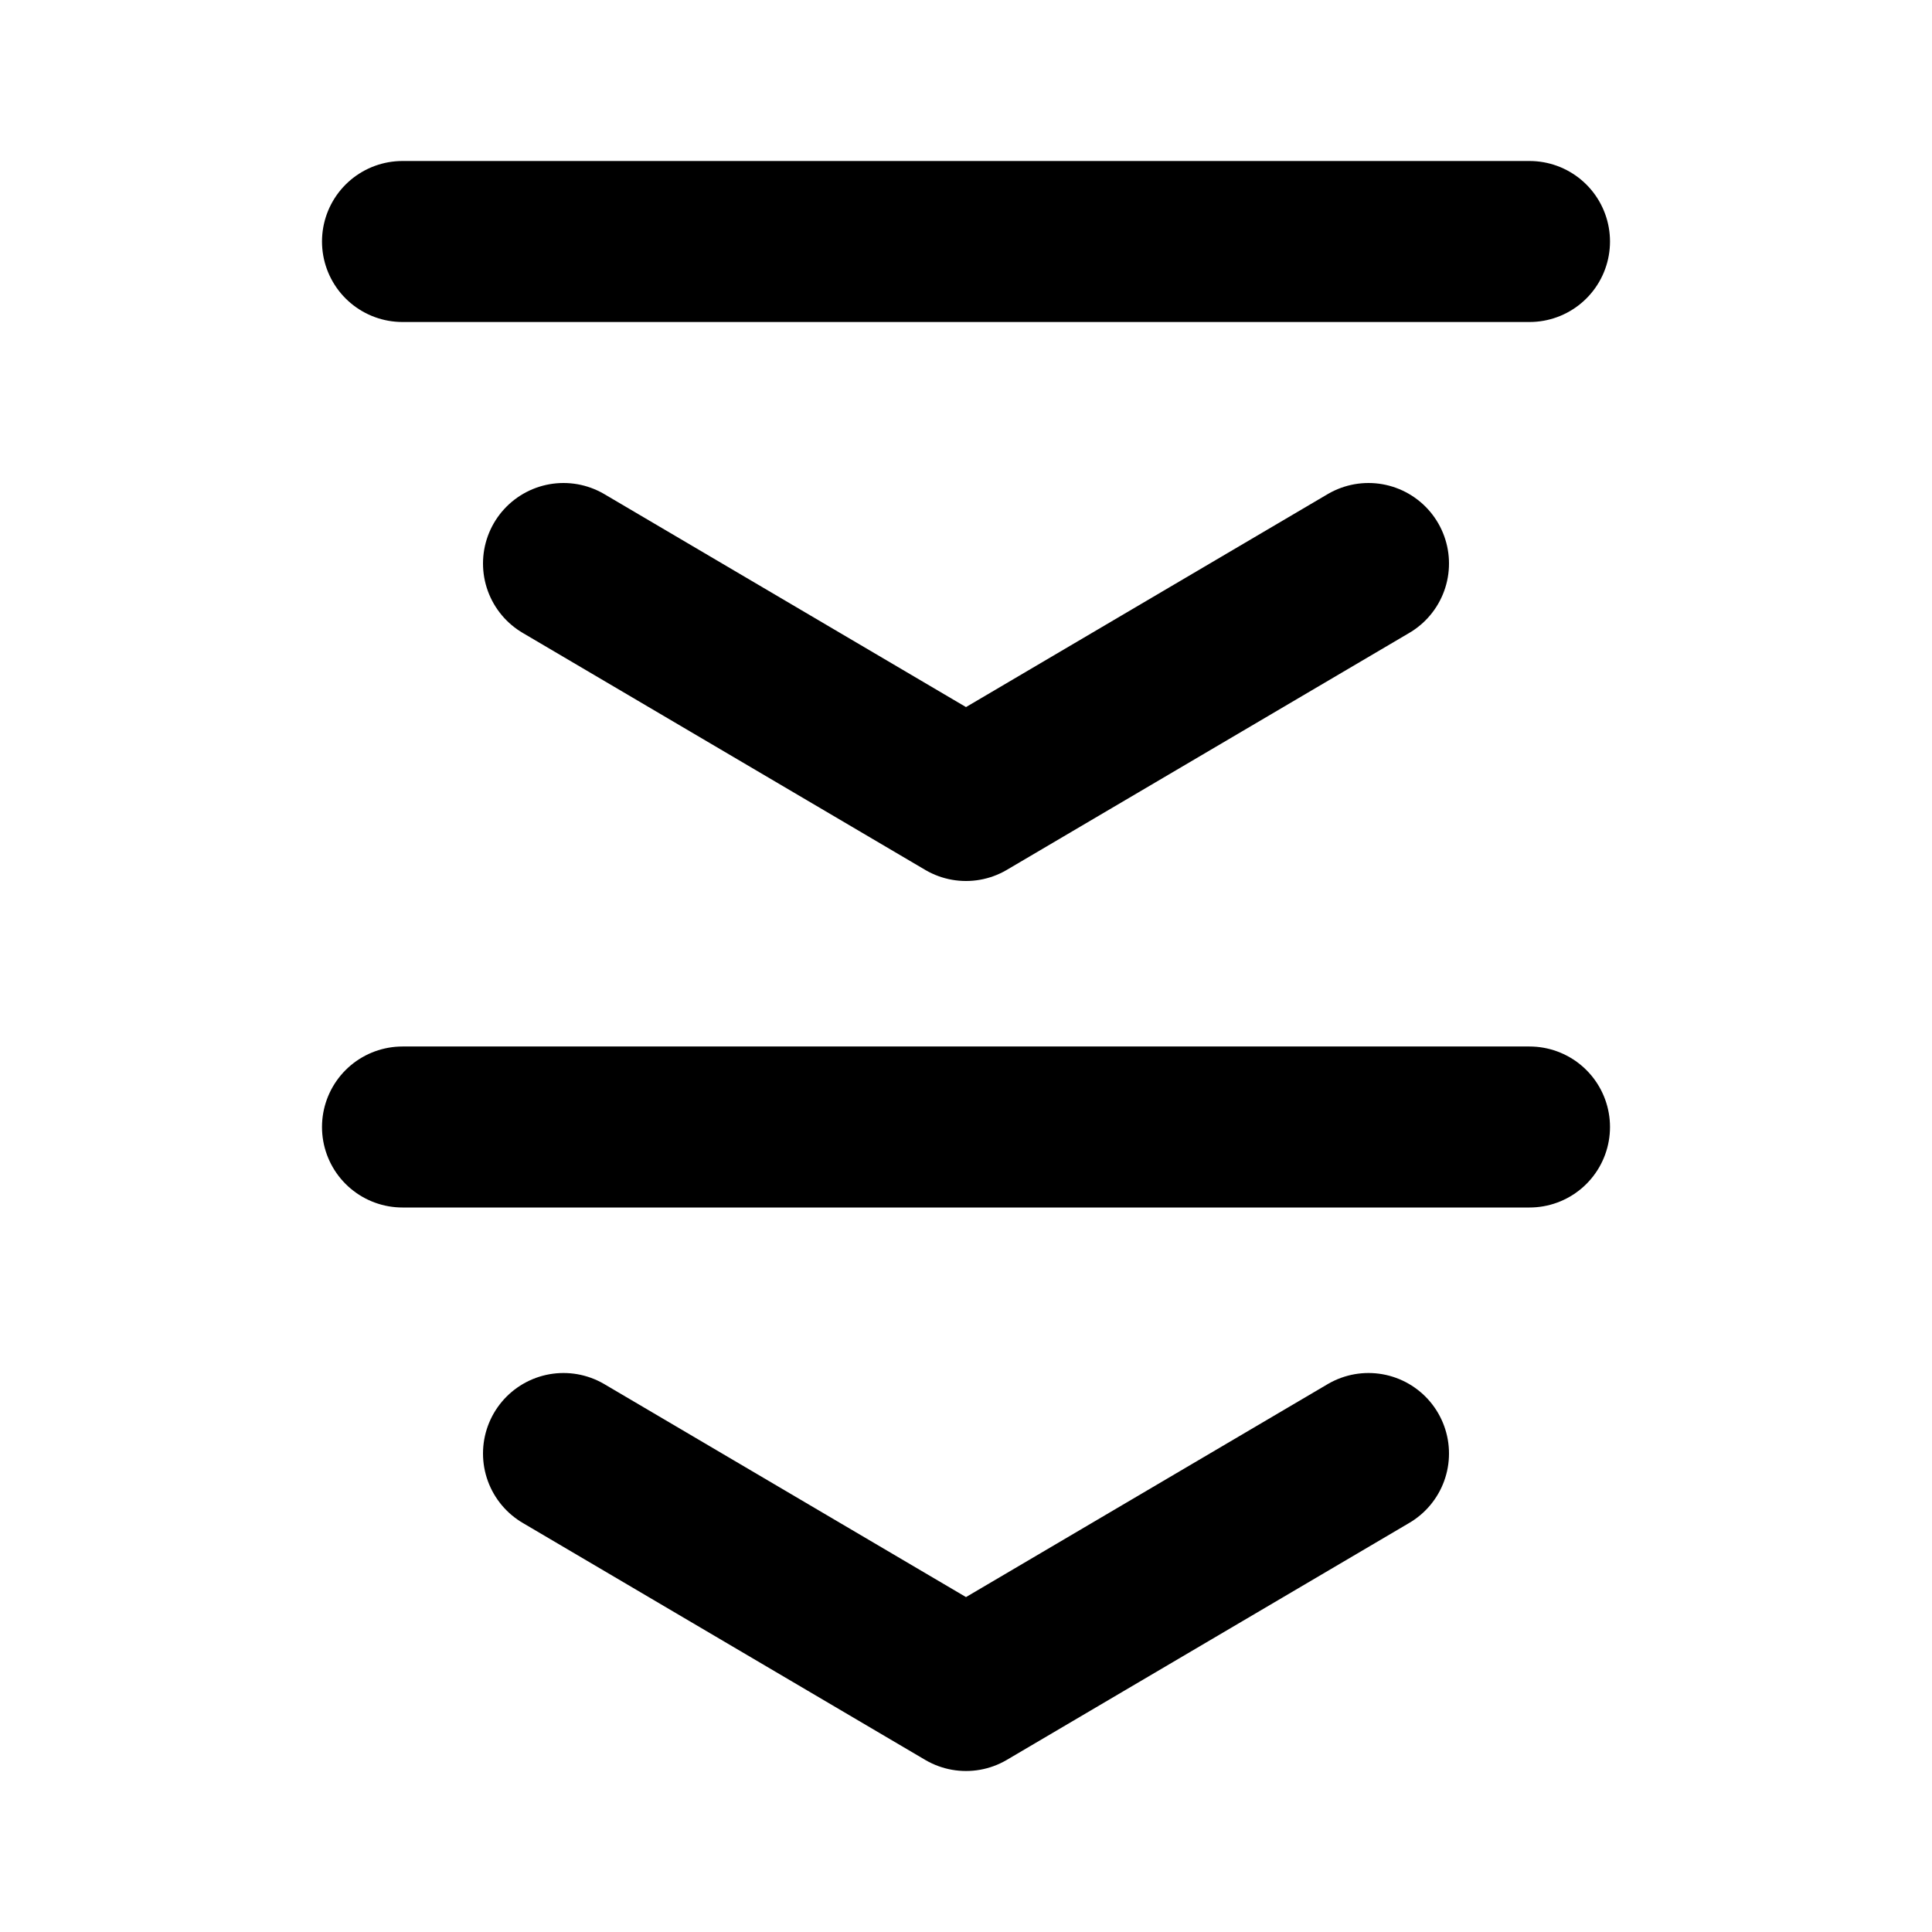 <svg
  xmlns="http://www.w3.org/2000/svg"
  width="24"
  height="24"
  viewBox="0 0 24 24"
  fill="none"
  stroke="currentColor"
  stroke-width="2"
  stroke-linecap="round"
  stroke-linejoin="round"
>
  <path d="m7 7 5 2.944L17 7" />
  <path d="M19 14H5" />
  <path d="M19 3H5" />
  <path d="M7 18.056 12 21l5-2.944" />
</svg>
